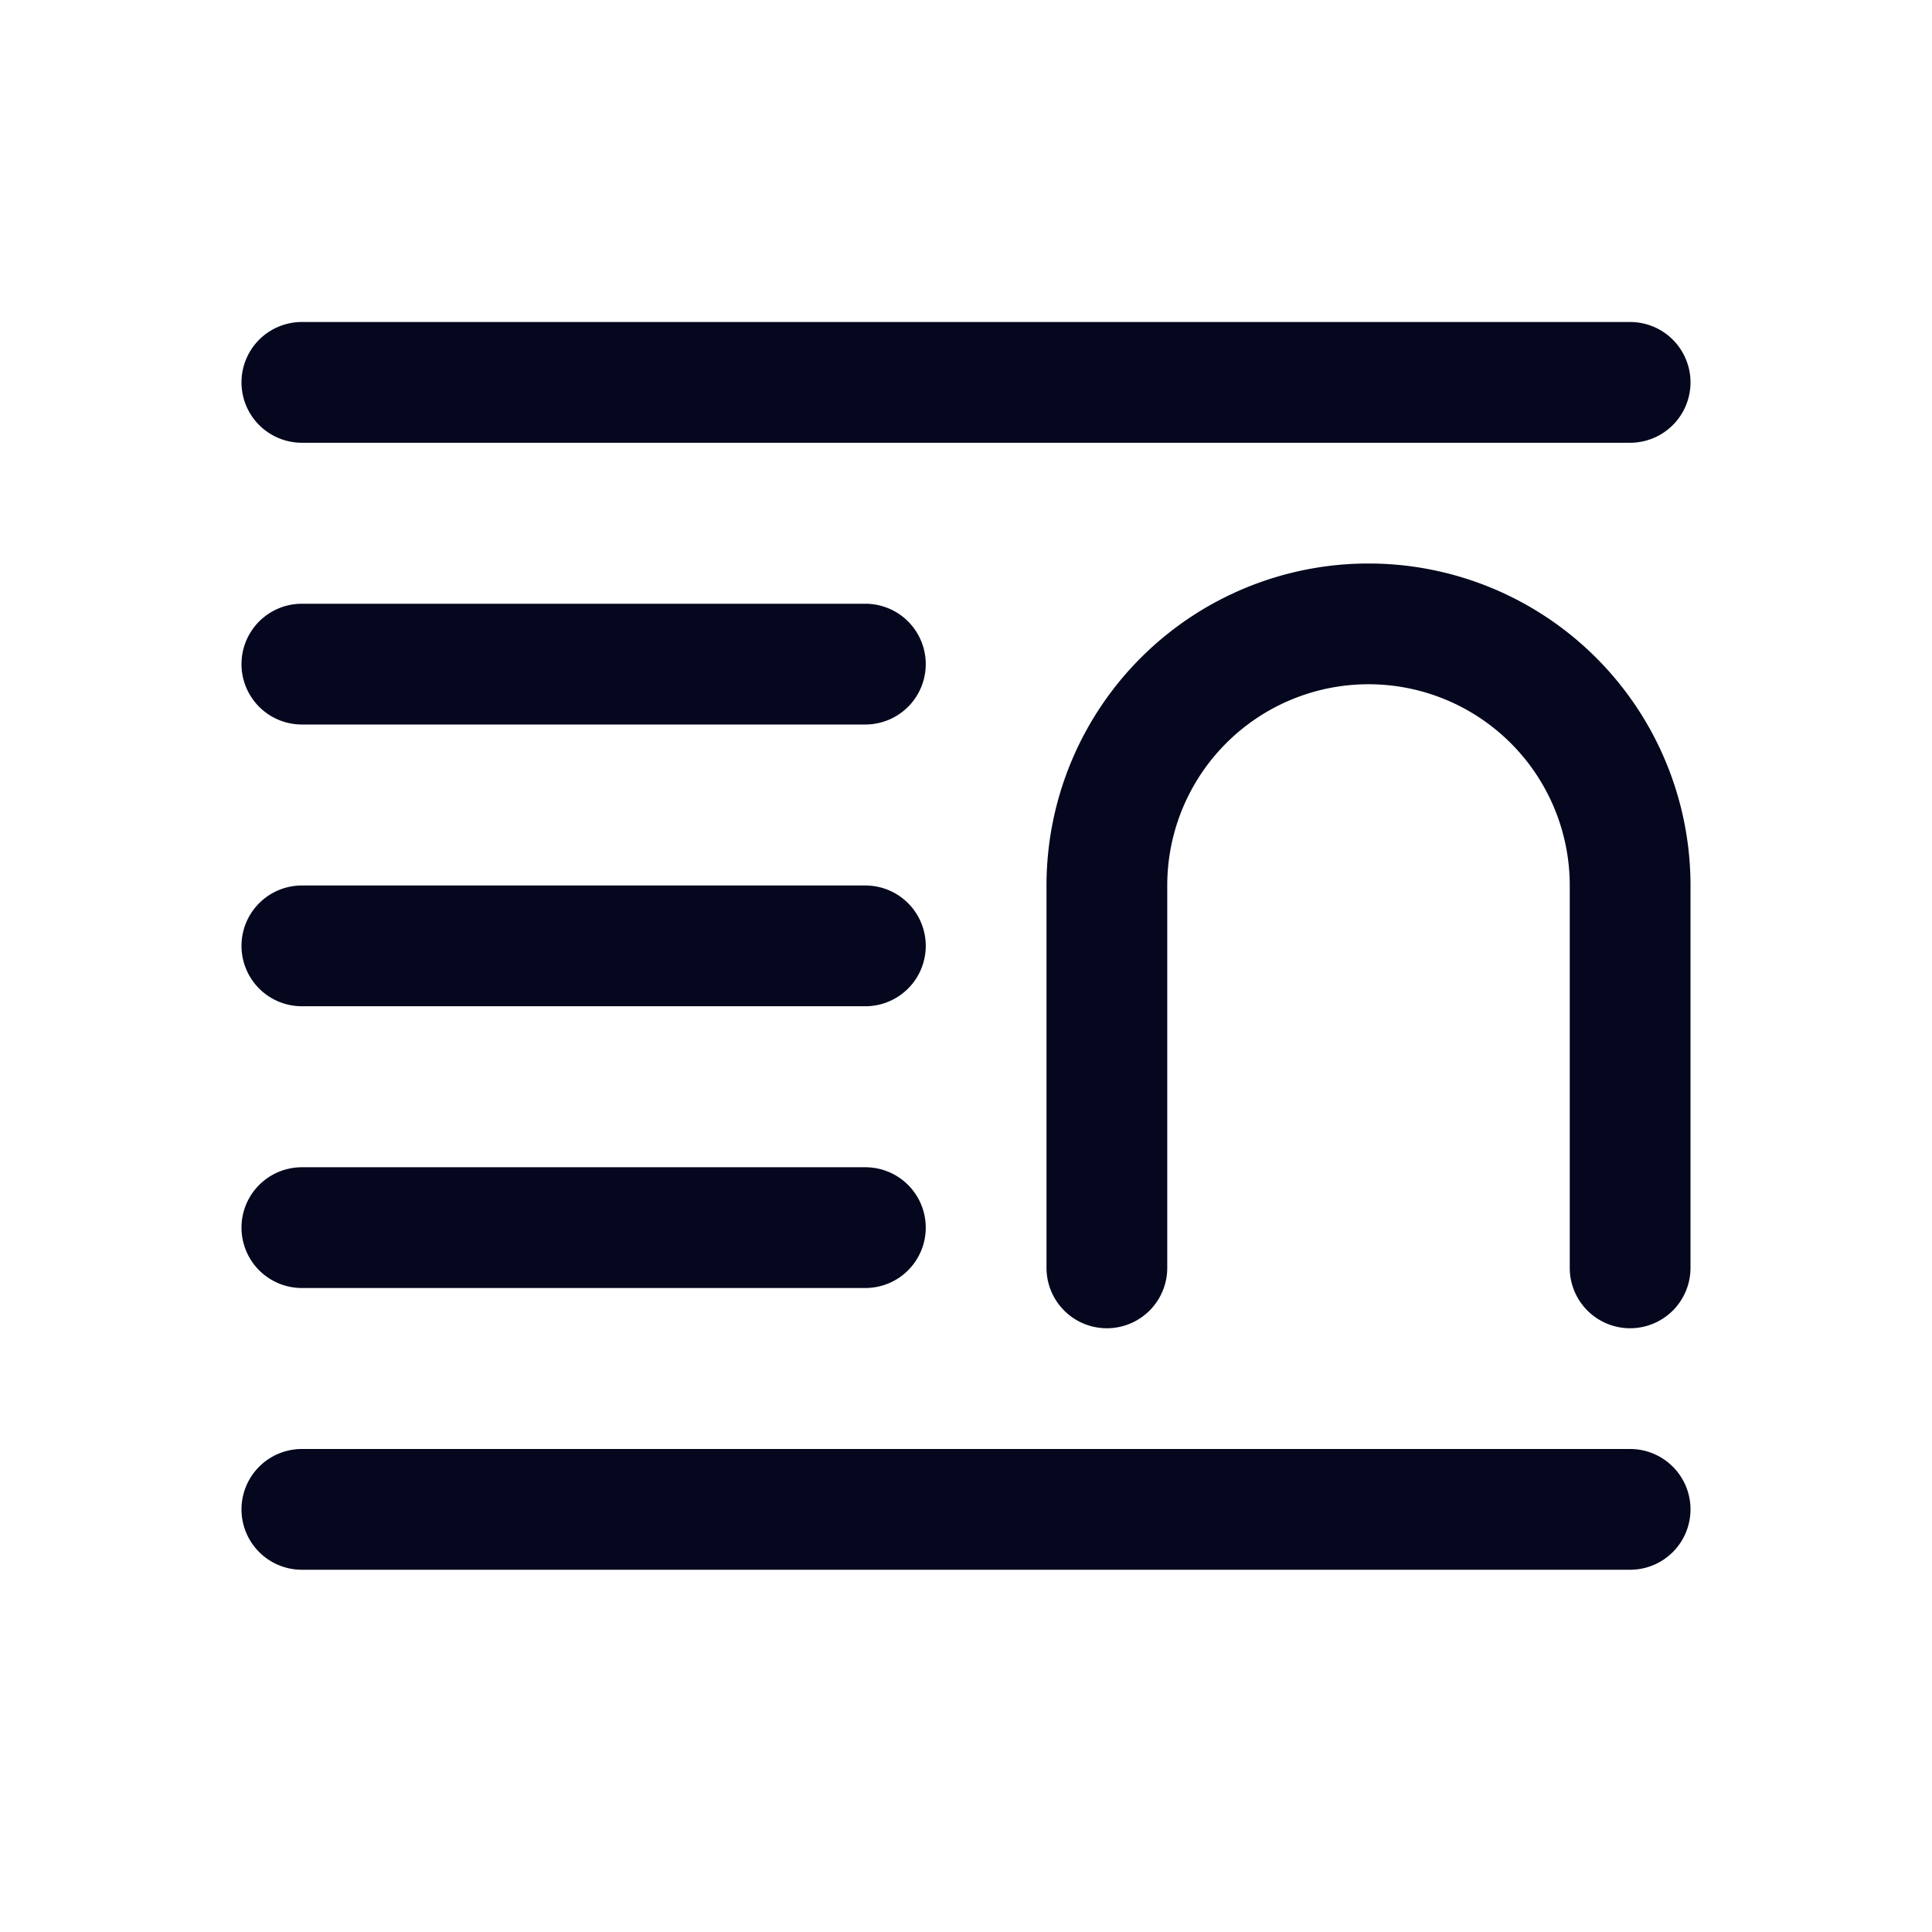 <svg xmlns="http://www.w3.org/2000/svg" width="24" height="24" fill="none"><path fill="#04071E" d="M20.25 4a.75.75 0 0 1 0 1.5H3.75a.75.75 0 0 1 0-1.5zm-9.5 3.5a.75.75 0 0 1 0 1.5h-7a.75.75 0 1 1 0-1.5zm.75 7.75a.75.75 0 0 0-.75-.75h-7a.75.75 0 0 0 0 1.5h7a.75.75 0 0 0 .75-.75M10.75 11a.75.75 0 0 1 0 1.5h-7a.75.75 0 0 1 0-1.5zM21 18.75a.75.75 0 0 0-.75-.75H3.75a.75.75 0 0 0 0 1.5h16.5a.75.75 0 0 0 .75-.75M19.5 11a2.5 2.5 0 0 0-5 0v4.75a.75.75 0 0 1-1.5 0V11a4 4 0 0 1 8 0v4.75a.75.75 0 0 1-1.5 0z"/></svg>